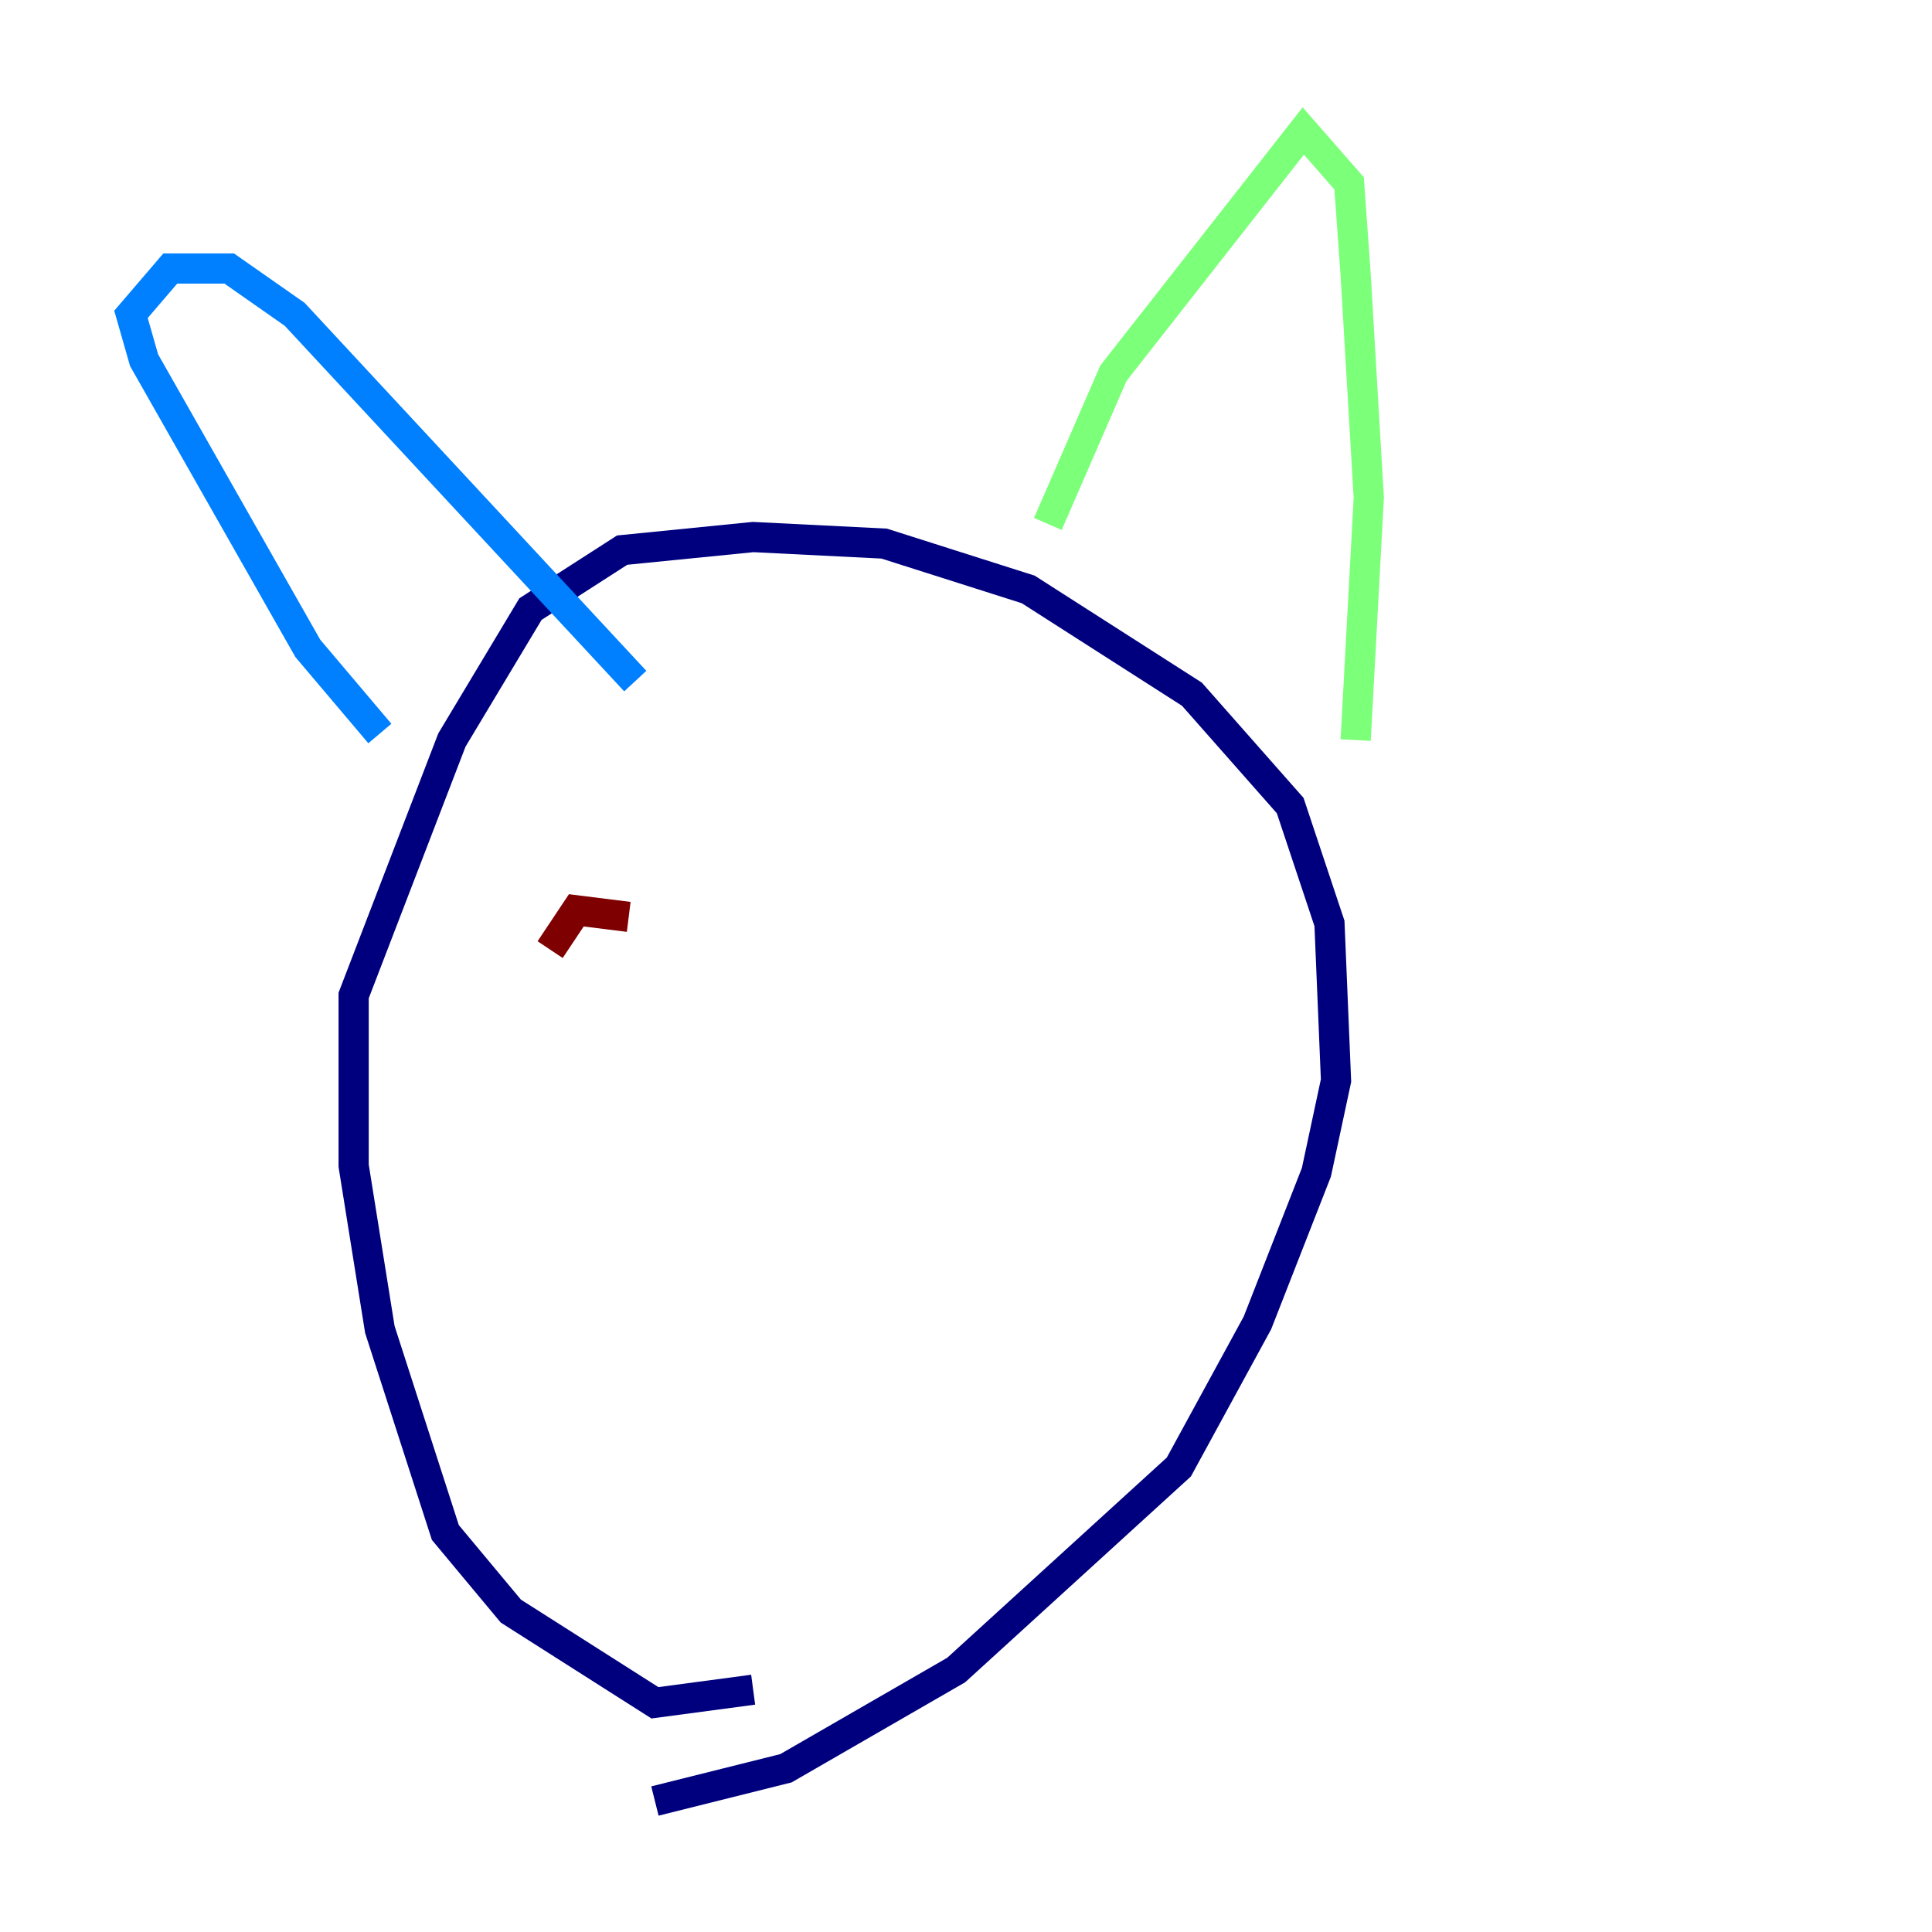 <?xml version="1.0" encoding="utf-8" ?>
<svg baseProfile="tiny" height="128" version="1.2" viewBox="0,0,128,128" width="128" xmlns="http://www.w3.org/2000/svg" xmlns:ev="http://www.w3.org/2001/xml-events" xmlns:xlink="http://www.w3.org/1999/xlink"><defs /><polyline fill="none" points="49.898,111.946 43.39,112.814 33.844,106.739 29.505,101.532 25.166,88.081 23.43,77.234 23.43,65.953 29.939,49.031 35.146,40.352 41.22,36.447 49.898,35.58 58.576,36.014 68.122,39.051 78.969,45.993 85.478,53.37 88.081,61.18 88.515,71.593 87.214,77.668 83.308,87.647 78.102,97.193 63.349,110.644 52.068,117.153 43.39,119.322" stroke="#00007f" stroke-width="2" /><polyline fill="none" points="25.166,48.597 20.393,42.956 9.546,23.864 8.678,20.827 11.281,17.79 15.186,17.79 19.525,20.827 42.088,45.125" stroke="#0080ff" stroke-width="2" /><polyline fill="none" points="69.424,34.712 73.763,24.732 86.346,8.678 89.383,12.149 89.817,18.224 90.685,32.976 89.817,49.031" stroke="#7cff79" stroke-width="2" /><polyline fill="none" points="40.352,61.18 40.352,61.18" stroke="#ff9400" stroke-width="2" /><polyline fill="none" points="36.447,62.915 38.183,60.312 41.654,60.746" stroke="#7f0000" stroke-width="2" /></svg>